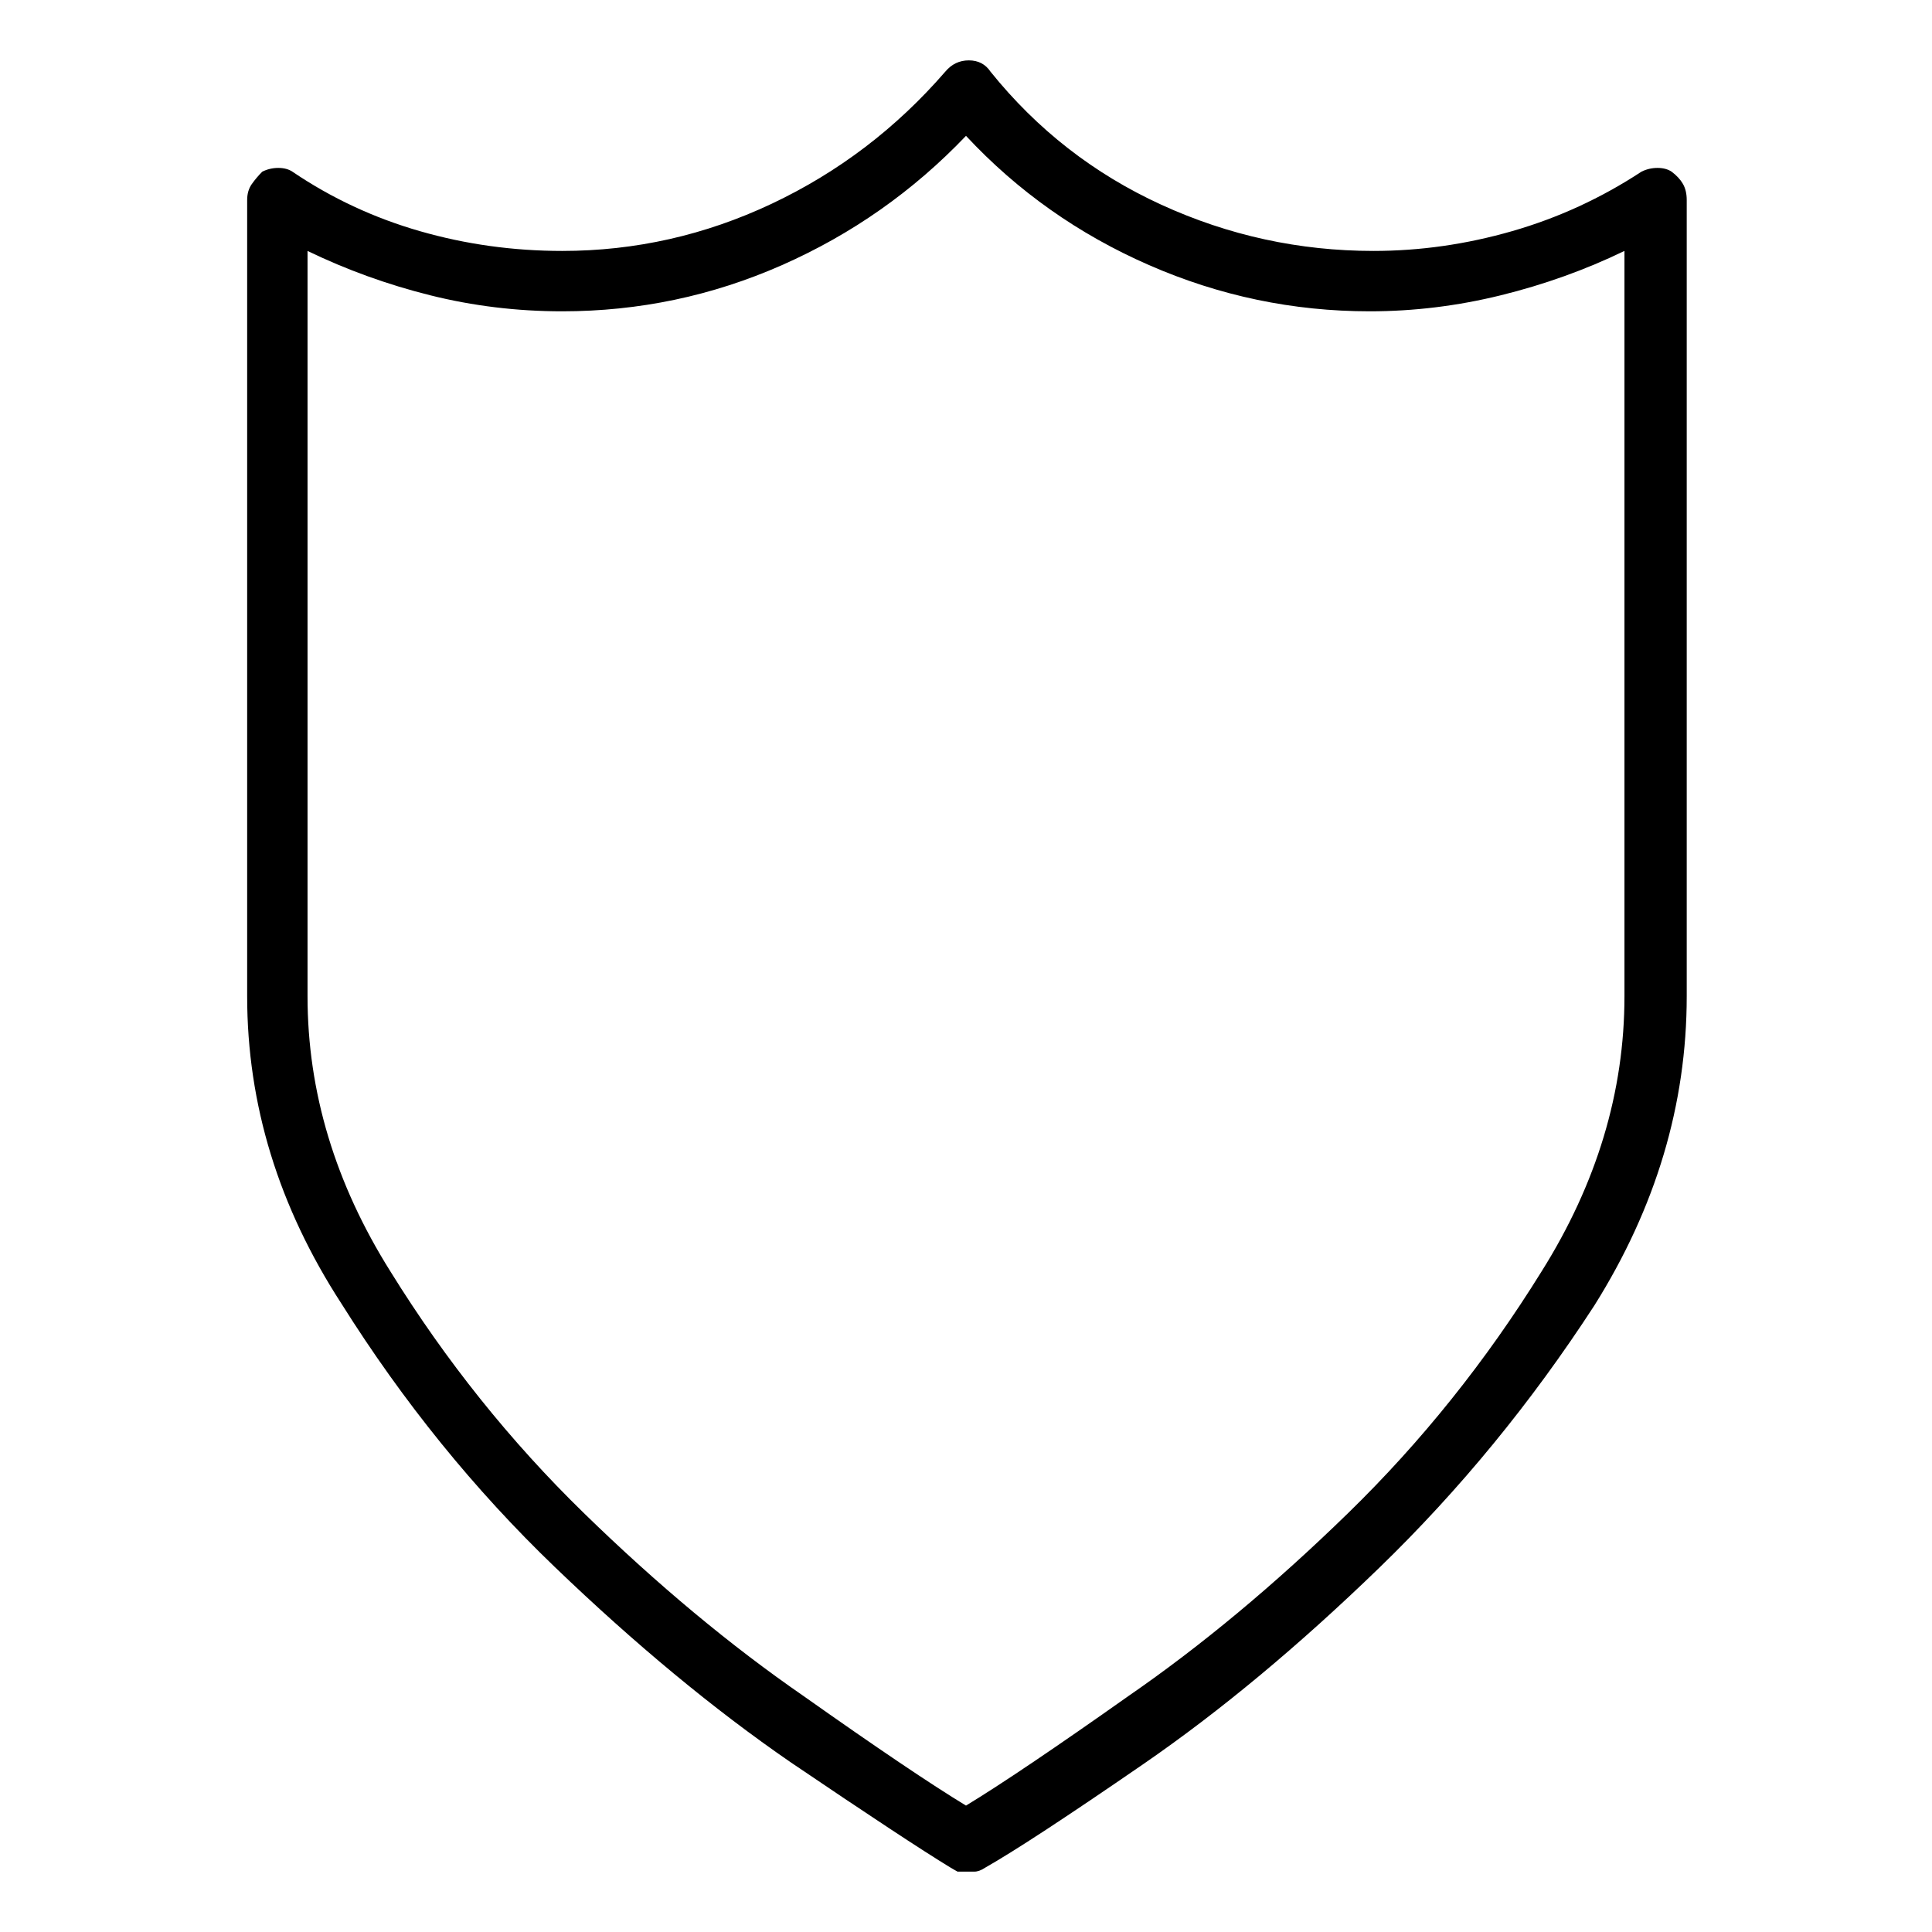 <svg viewBox="0 0 1024 1024" xmlns="http://www.w3.org/2000/svg">
  <path transform="scale(1, -1) translate(0, -960)" fill="currentColor" d="M512 -32h-4.5t-3.5 2q-23 14 -85 56q-61 42 -125 103.5t-113 139.5q-50 77 -50 163v422q0 5 2.5 8.5t5.5 6.5q4 2 8.5 2t7.5 -2q31 -21 67.5 -31.5t75.5 -10.5q58 0 111 25t92 70q5 6 12.5 6t11.5 -6q37 -46 90.5 -70.5t112.5 -24.5q37 0 73.5 10.5t68.5 31.5q4 2 8.5 2 t7.5 -2q4 -3 6 -6.5t2 -8.5v-422q0 -86 -49 -164q-50 -77 -114 -139t-125 -104t-84 -55q-3 -2 -5.5 -2h-4.5v0zM163 827v-395q0 -76 44 -146q44 -71 102.5 -128t116.5 -97q58 -41 86 -58q28 17 86 58q58 40 116.5 97t102.5 128q44 70 44 146v395q-31 -15 -65.5 -23.5 t-69.5 -8.5q-61 0 -117 24.5t-97 68.5q-42 -44 -97.5 -68.5t-116.5 -24.5q-36 0 -70 8.5t-65 23.5v0z" />
</svg>